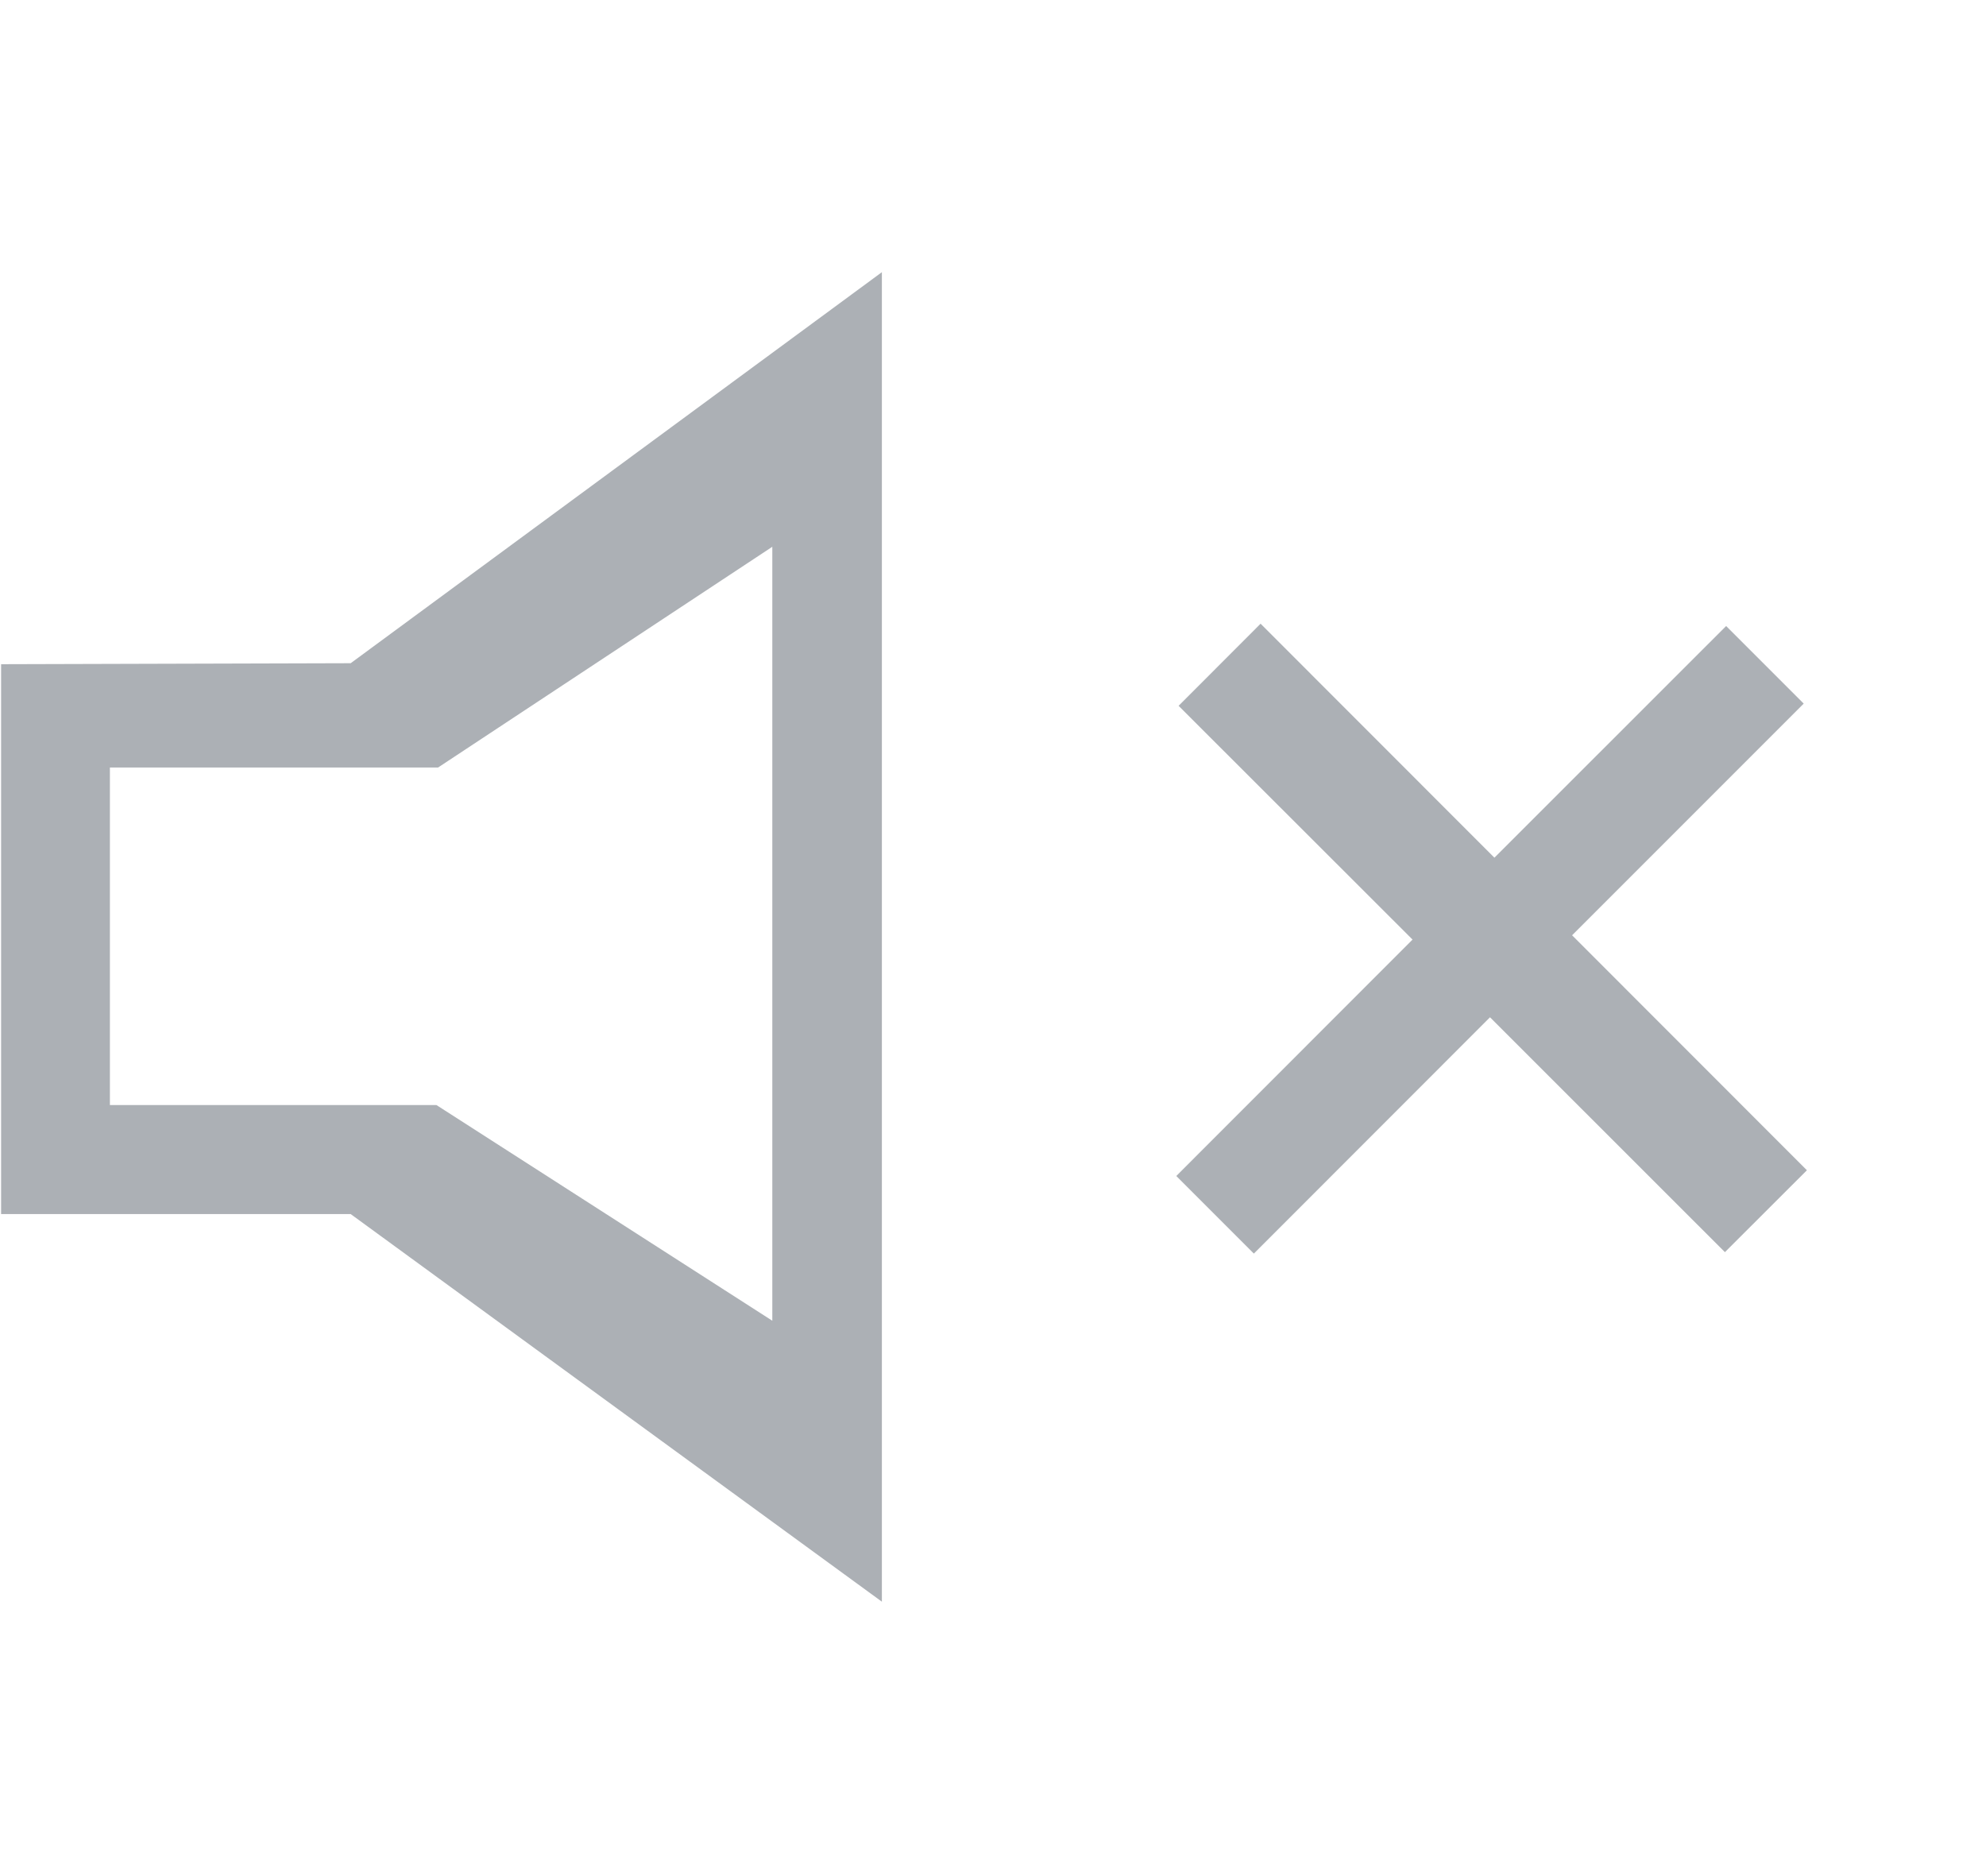 <?xml version="1.0" encoding="iso-8859-1"?>
<!-- Generator: Adobe Illustrator 16.0.0, SVG Export Plug-In . SVG Version: 6.00 Build 0)  -->
<!DOCTYPE svg PUBLIC "-//W3C//DTD SVG 1.1//EN" "http://www.w3.org/Graphics/SVG/1.1/DTD/svg11.dtd">
<svg version="1.1" xmlns="http://www.w3.org/2000/svg" xmlns:xlink="http://www.w3.org/1999/xlink" x="0px" y="0px"
	 width="17.998px" height="16.998px" viewBox="0 0 17.998 16.998" style="enable-background:new 0 0 17.998 16.998;"
	 xml:space="preserve">
<g id="sound_icon_1_" style="enable-background:new    ;">
	<g id="sound_icon">
		<g>
			<path style="fill-rule:evenodd;clip-rule:evenodd;fill:#ACB0B5;" d="M3.178,6.009L0.01,6.018V11h3.168l4.814,3.512V2.466
				L3.178,6.009z M7,11.967l-3.045-1.955H0.996V6.954H3.97l3.029-2V11.967z"/>
		</g>
	</g>
</g>
<g id="&#x5F62;&#x72B6;_266_1_" style="enable-background:new    ;">
	<g id="&#x5F62;&#x72B6;_266">
		<g>
			<polygon style="fill-rule:evenodd;clip-rule:evenodd;fill:#ACB0B5;" points="14.247,8.474 16.346,6.375 15.643,5.672 
				13.543,7.771 11.424,5.651 10.681,6.395 12.801,8.513 10.66,10.655 11.363,11.358 13.503,9.217 15.632,11.345 16.375,10.603 			
				"/>
		</g>
	</g>
</g>
</svg>
